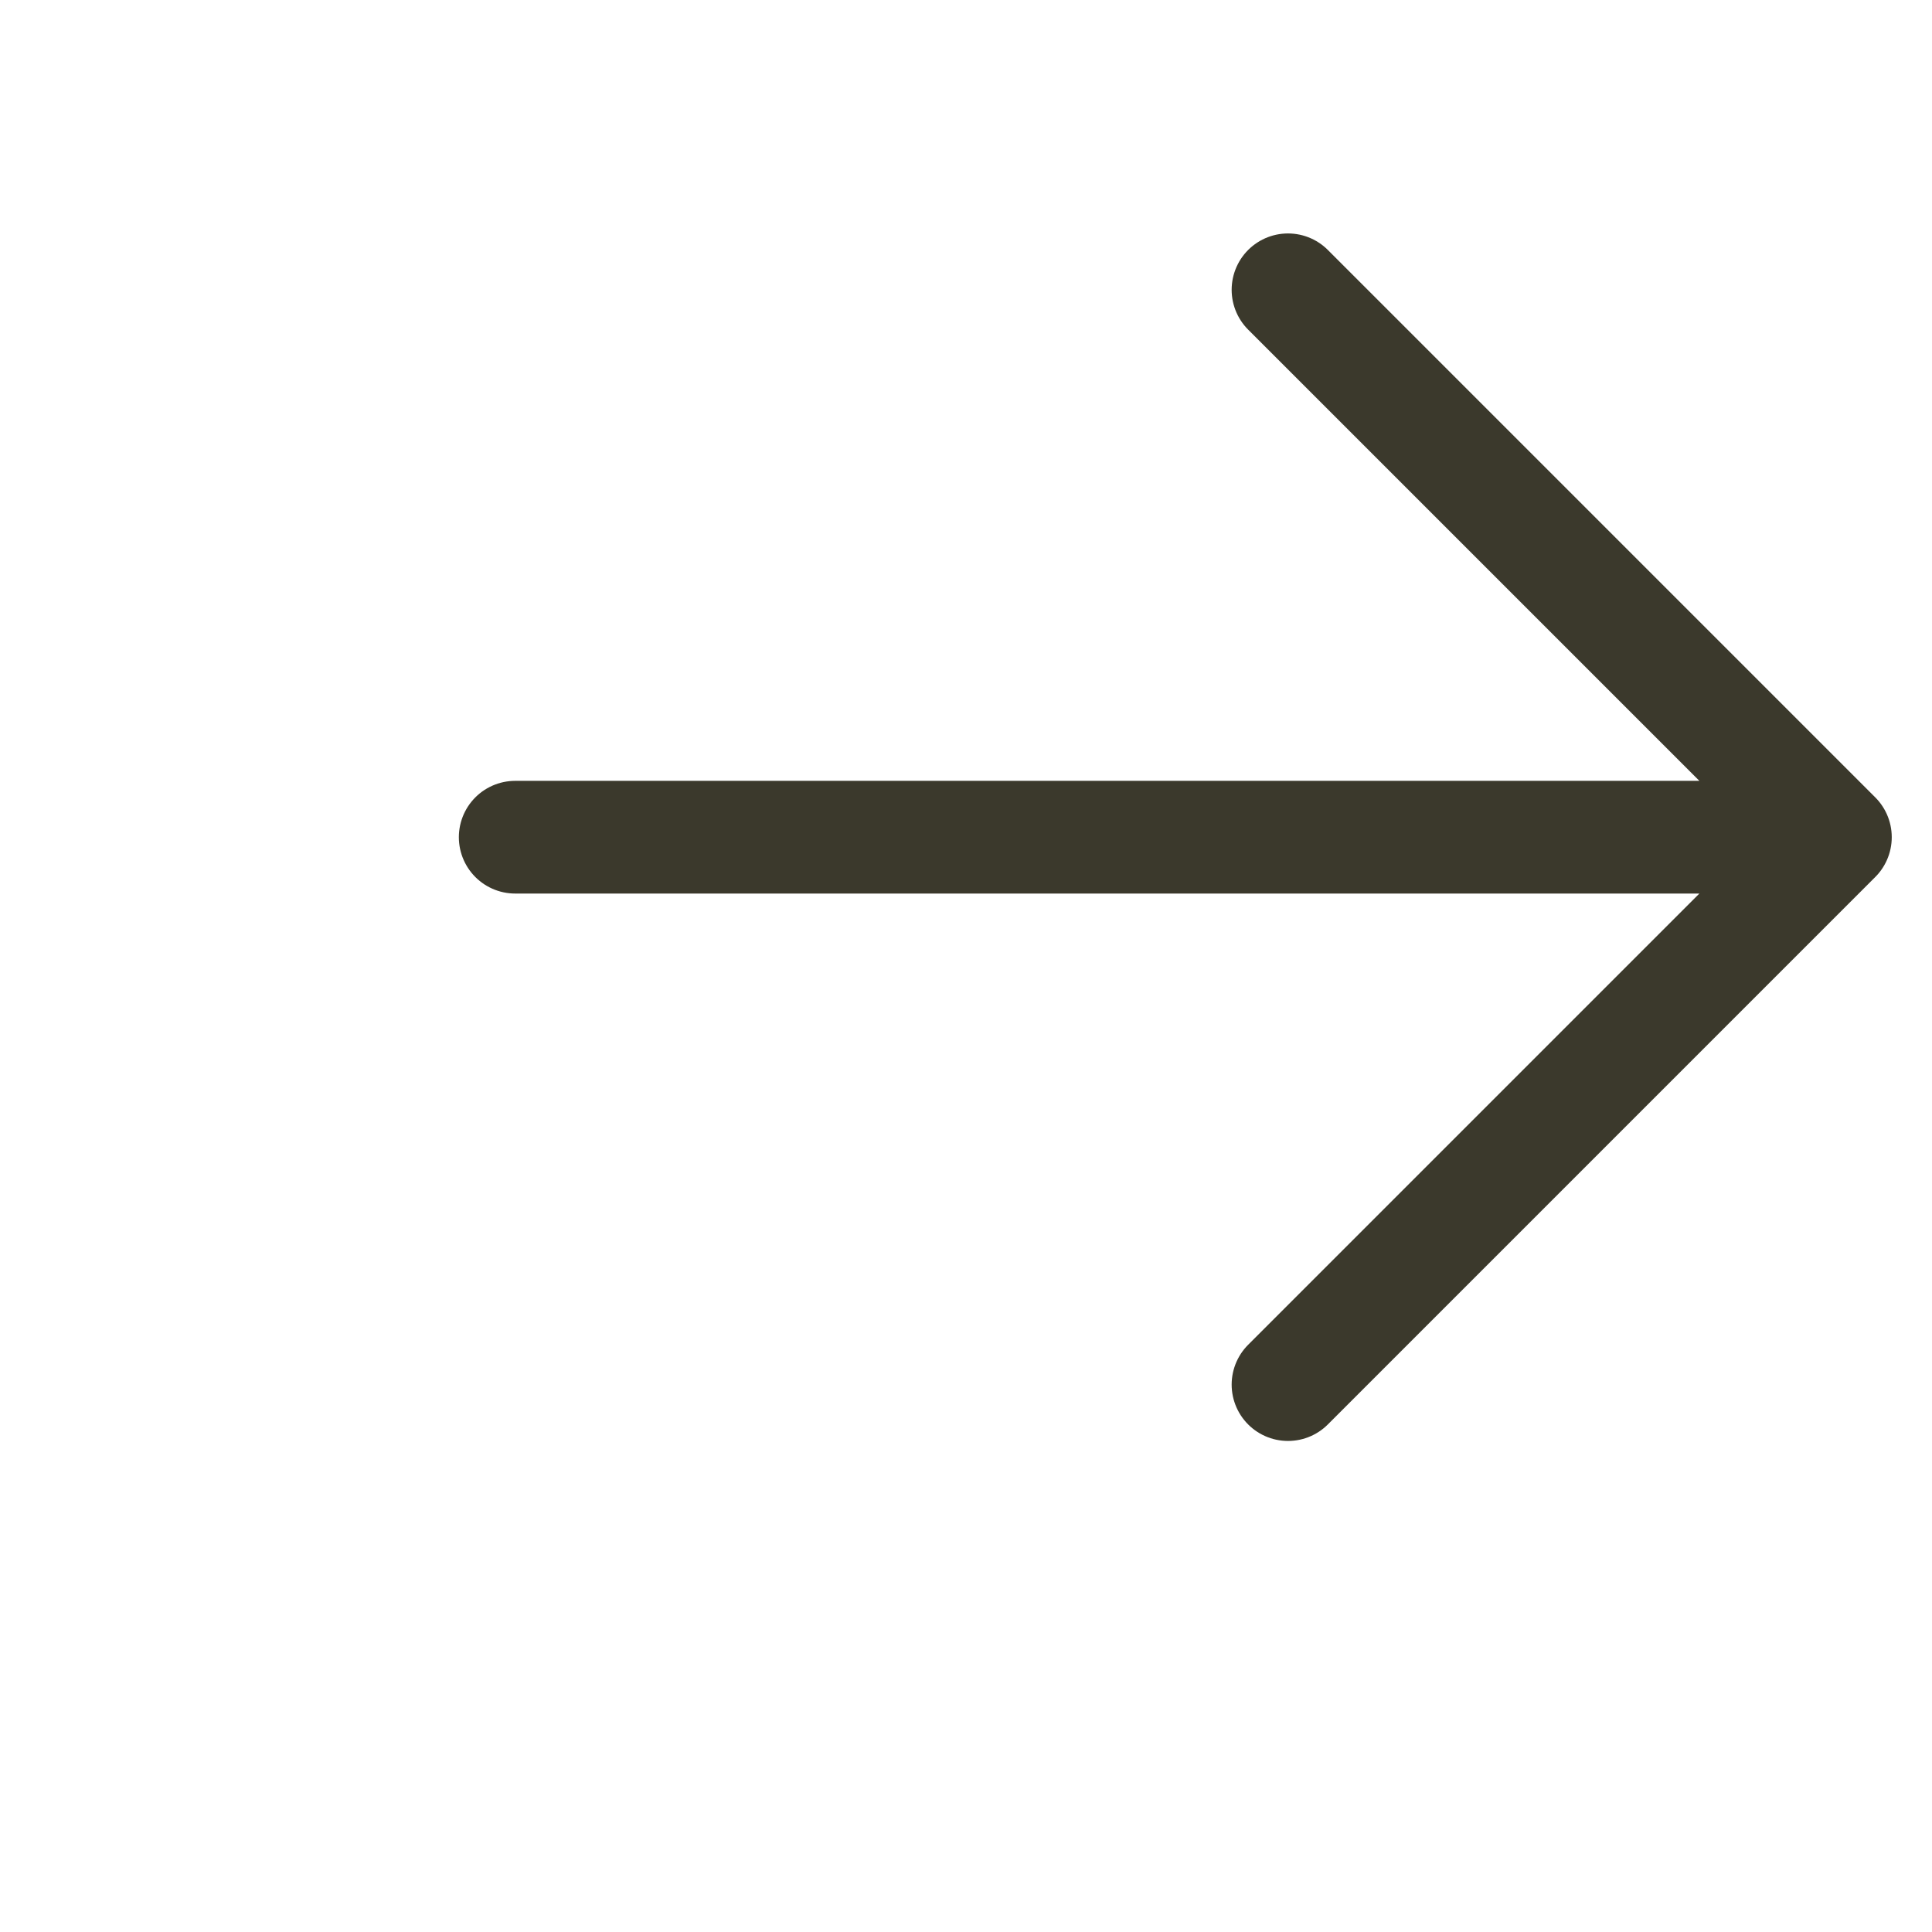 <svg width="30" height="30" viewBox="0 0 30 30" fill="none" xmlns="http://www.w3.org/2000/svg">
<path d="M8 13H28.5M28.5 13L20 4.5M28.5 13L20 21.5" stroke="#3B392C" stroke-width="1.75" stroke-linecap="round" stroke-linejoin="round"/>
</svg>
